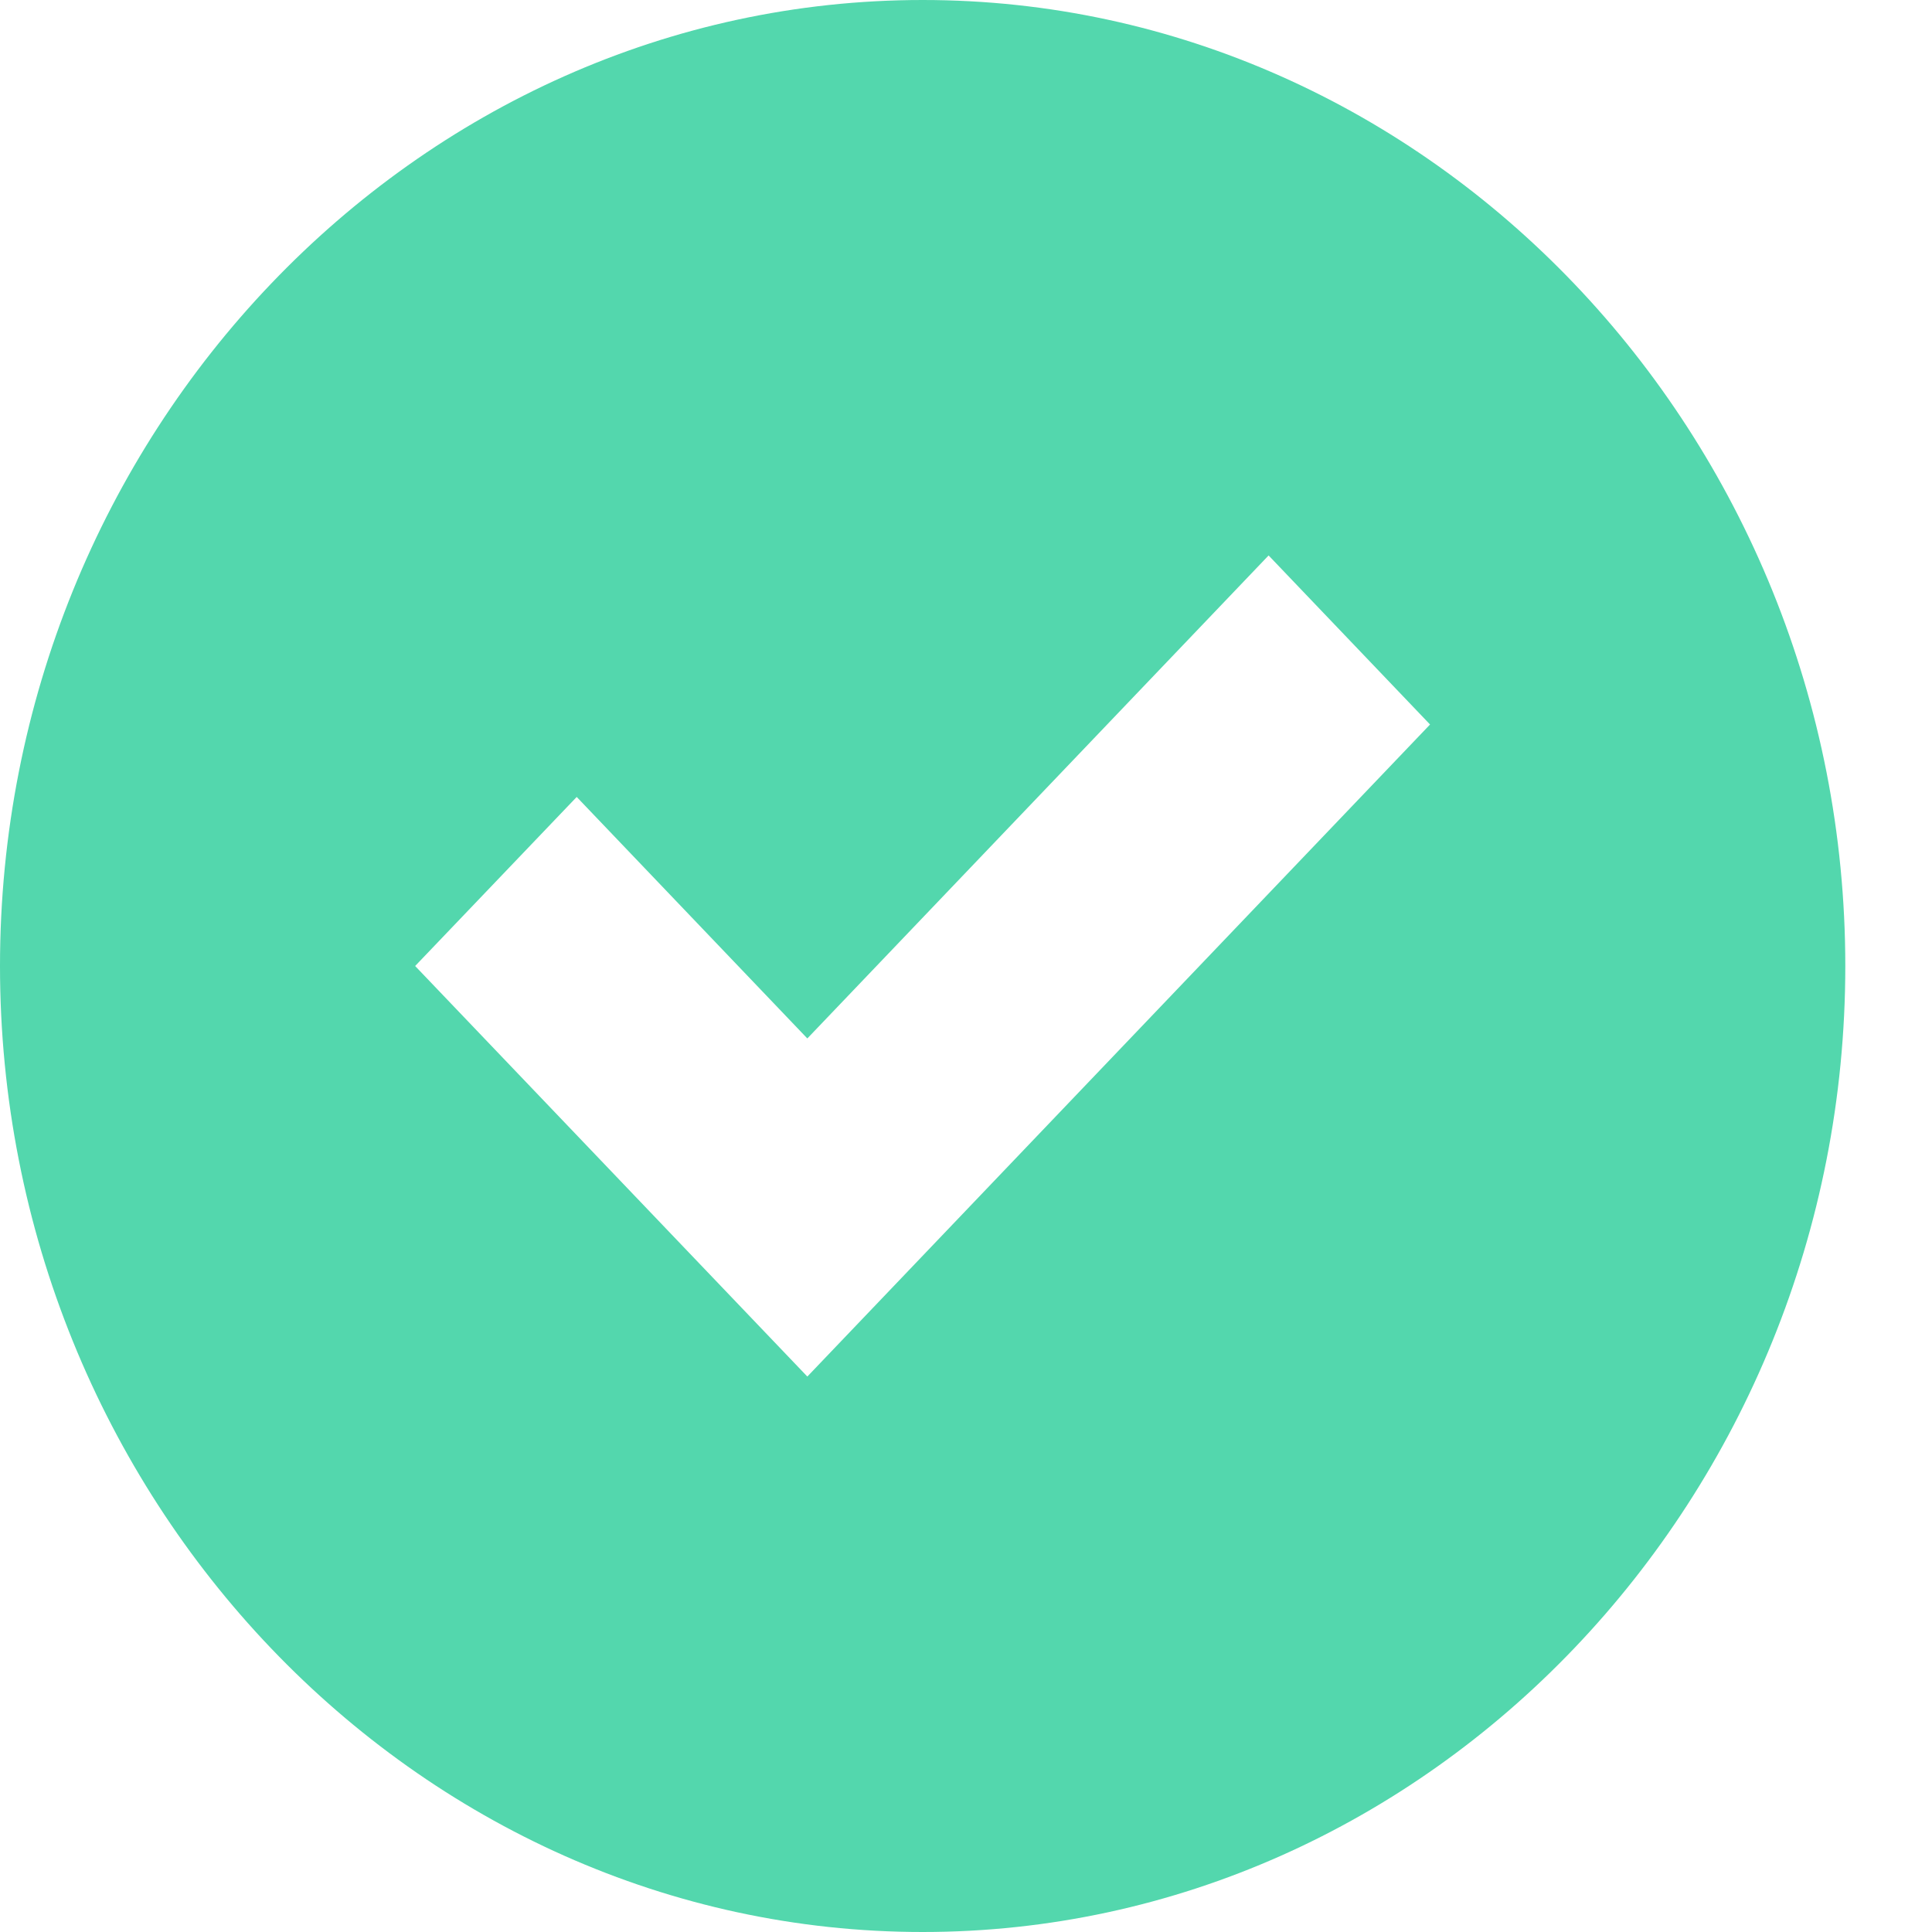 <svg xmlns="http://www.w3.org/2000/svg" width="16" height="16" viewBox="0 0 16 16">
  <path fill="#53D7AD" d="M7.641,0 C3.438,0 0,3.6 0,8 C0,12.4 3.438,16 7.641,16 C11.843,16 15.282,12.4 15.282,8 C15.282,3.6 11.843,0 7.641,0 Z M6.686,11.4 L3.438,8 L4.776,6.6 L6.686,8.6 L10.506,4.6 L11.843,6 L6.686,11.4 Z"/>
</svg>
